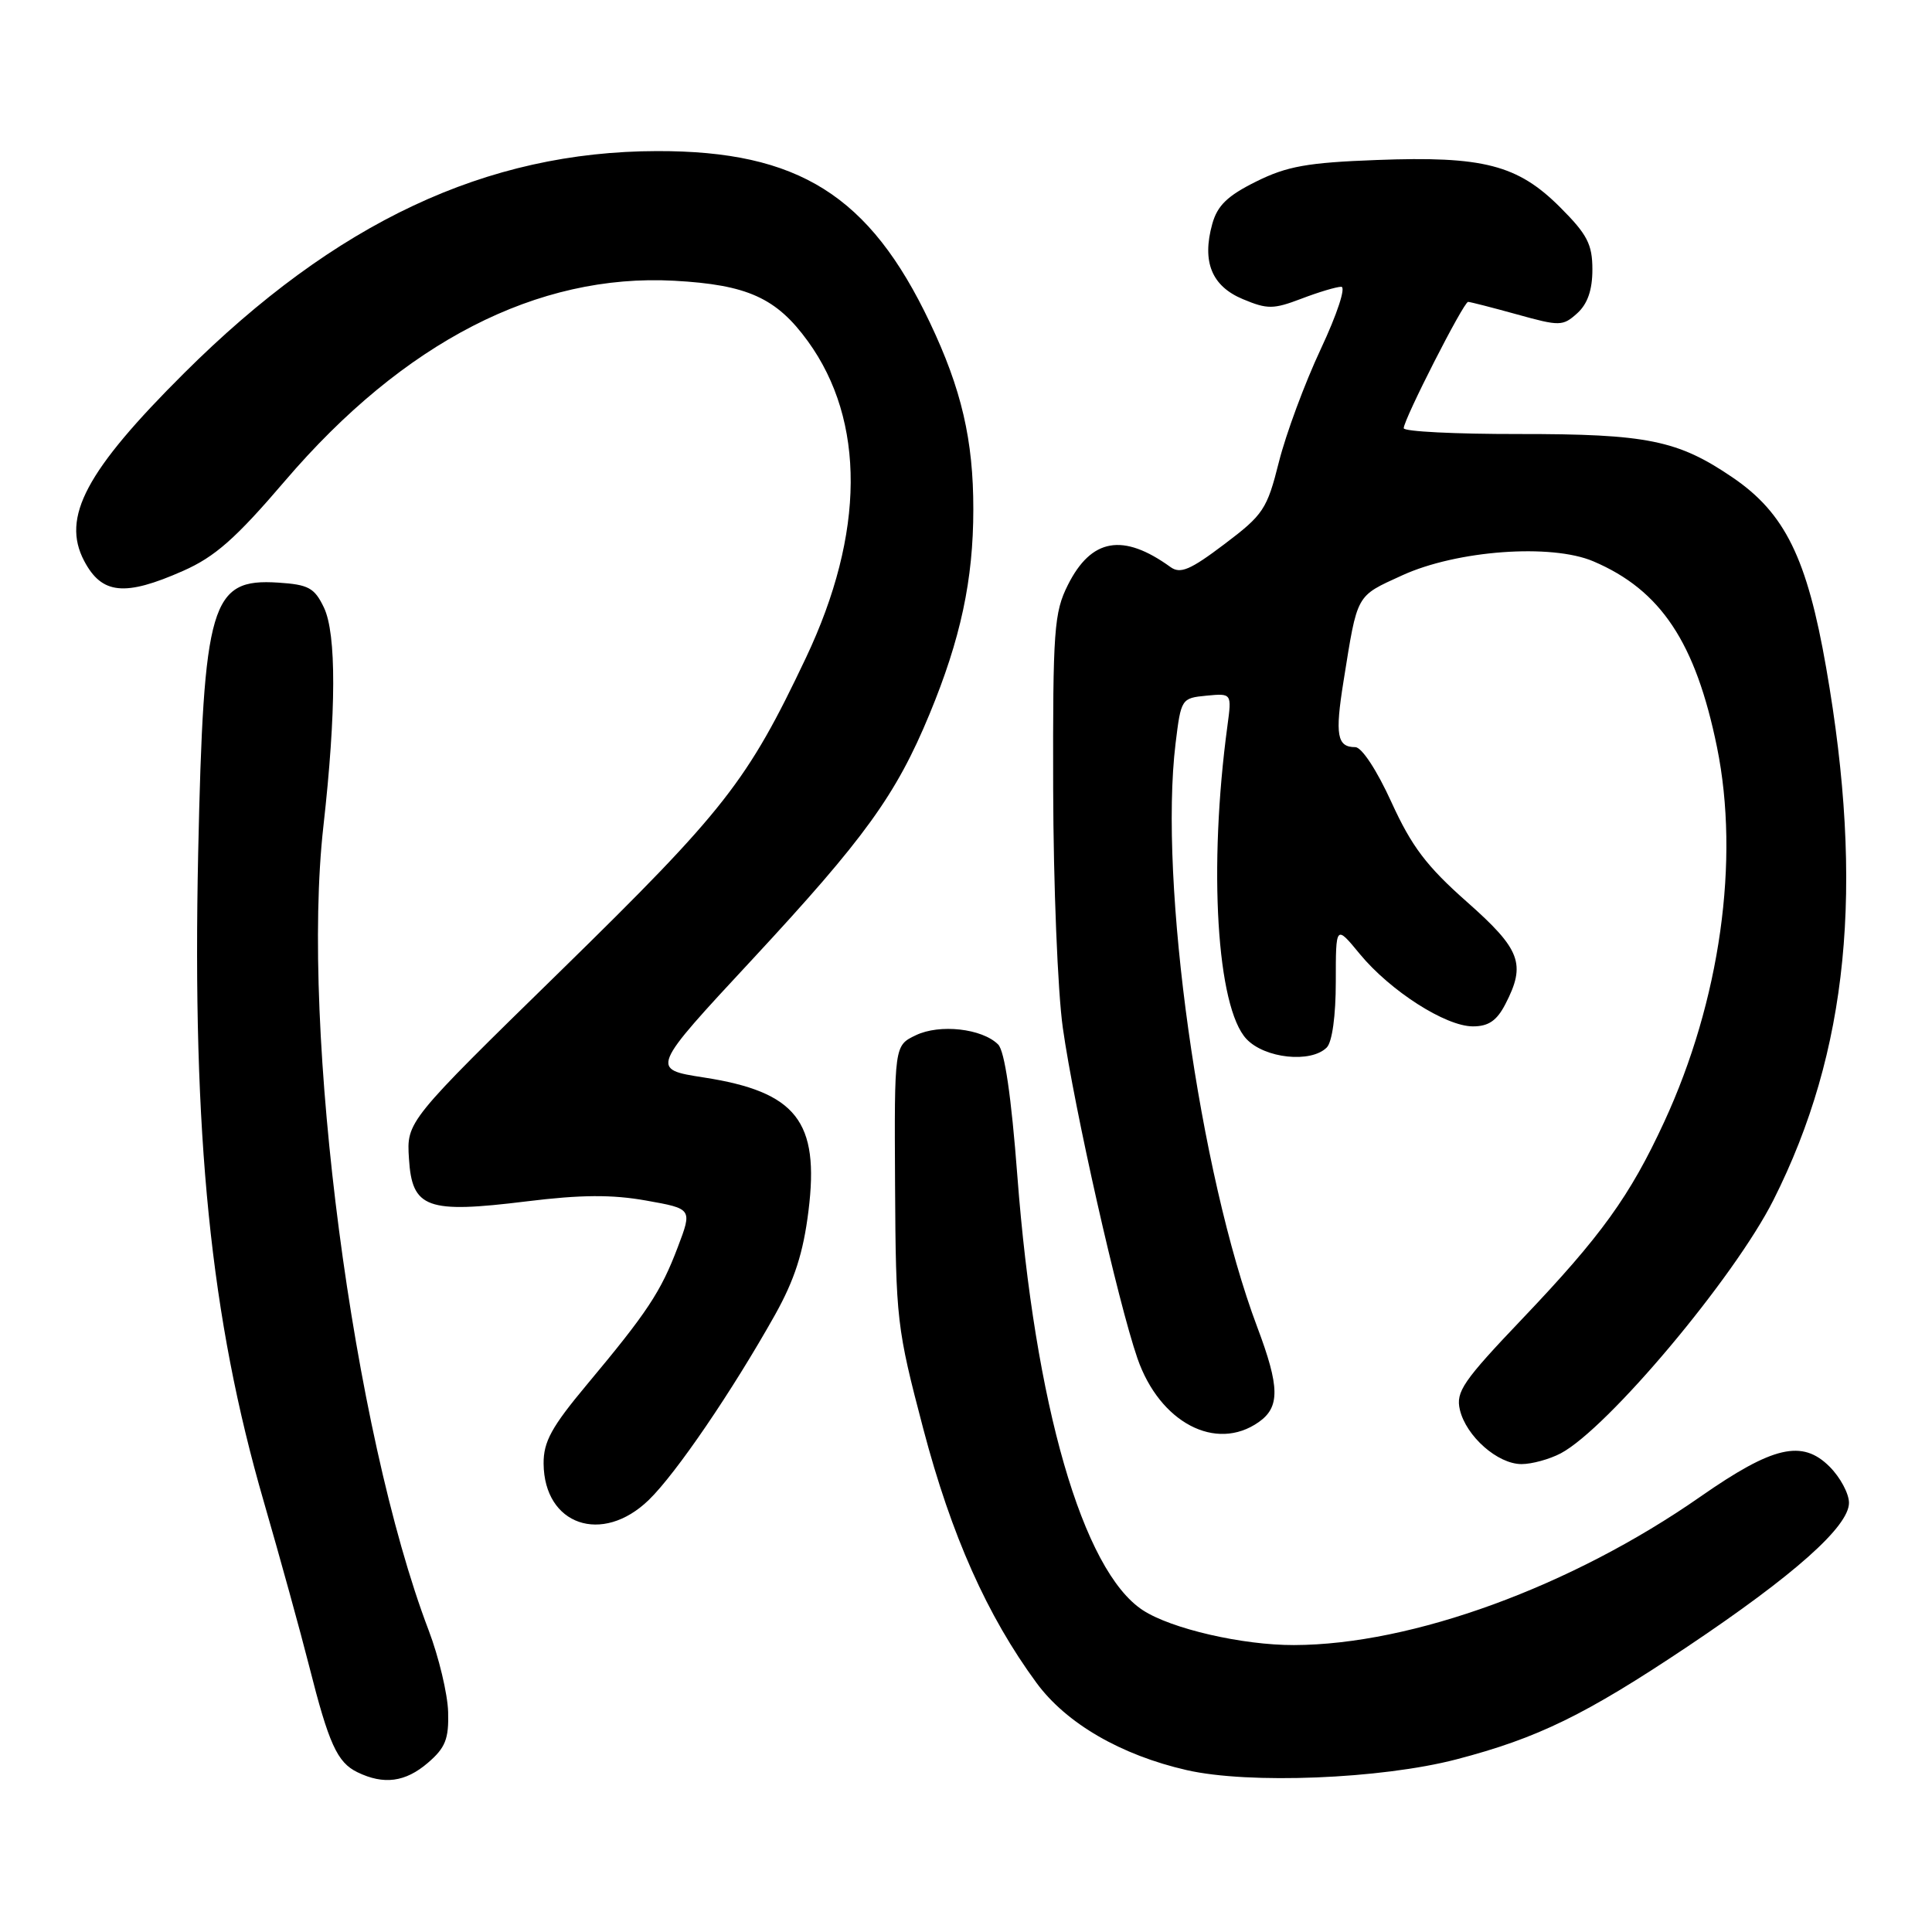<?xml version="1.0" encoding="UTF-8" standalone="no"?>
<!DOCTYPE svg PUBLIC "-//W3C//DTD SVG 1.1//EN" "http://www.w3.org/Graphics/SVG/1.1/DTD/svg11.dtd" >
<svg xmlns="http://www.w3.org/2000/svg" xmlns:xlink="http://www.w3.org/1999/xlink" version="1.1" viewBox="0 0 256 256">
 <g >
 <path fill="currentColor"
d=" M 56.69 233.59 C 59.02 231.59 59.48 230.43 59.38 226.84 C 59.31 224.45 58.15 219.57 56.79 216.00 C 46.77 189.68 39.81 136.50 42.85 109.50 C 44.56 94.28 44.59 83.98 42.92 80.50 C 41.67 77.89 40.88 77.46 36.86 77.20 C 27.93 76.62 26.98 79.83 26.26 113.00 C 25.46 150.55 27.89 174.63 34.96 199.00 C 37.11 206.43 39.81 216.21 40.96 220.75 C 43.57 231.08 44.68 233.53 47.36 234.83 C 50.86 236.53 53.72 236.14 56.69 233.59 Z  M 193.00 233.12 C 203.76 230.31 210.05 227.24 223.56 218.21 C 237.74 208.72 245.00 202.26 245.00 199.13 C 245.00 197.91 243.84 195.75 242.43 194.34 C 238.80 190.71 234.93 191.61 225.32 198.31 C 208.23 210.23 187.12 217.94 171.46 217.98 C 164.63 218.00 155.19 215.82 151.43 213.36 C 143.46 208.14 137.11 186.14 134.80 155.76 C 134.00 145.25 133.12 139.27 132.26 138.40 C 130.14 136.28 124.50 135.65 121.34 137.18 C 118.50 138.54 118.50 138.54 118.60 157.02 C 118.70 174.91 118.82 175.94 122.34 189.33 C 126.06 203.46 130.81 214.11 137.35 223.00 C 141.29 228.36 148.53 232.56 157.25 234.55 C 165.47 236.43 182.99 235.73 193.00 233.12 Z  M 85.97 198.75 C 89.58 195.25 97.02 184.33 102.69 174.23 C 105.29 169.57 106.44 166.01 107.13 160.43 C 108.60 148.58 105.53 144.67 93.26 142.77 C 86.17 141.67 86.17 141.67 99.72 127.09 C 114.59 111.07 118.73 105.34 123.16 94.64 C 127.29 84.67 128.97 76.82 128.97 67.50 C 128.98 58.31 127.41 51.57 123.21 42.73 C 115.22 25.90 105.80 19.98 87.07 20.02 C 64.45 20.06 44.48 29.44 24.40 49.44 C 11.39 62.39 8.11 68.55 11.15 74.32 C 13.49 78.76 16.52 79.07 24.25 75.65 C 28.49 73.78 31.23 71.36 37.77 63.71 C 53.50 45.32 71.21 36.22 89.33 37.20 C 99.04 37.73 102.88 39.47 107.05 45.22 C 114.70 55.78 114.61 70.65 106.80 87.14 C 99.02 103.55 96.04 107.36 74.38 128.56 C 53.87 148.61 53.87 148.61 54.19 153.54 C 54.60 160.11 56.55 160.82 69.76 159.19 C 76.98 158.30 81.08 158.27 85.62 159.08 C 91.74 160.17 91.74 160.17 89.80 165.28 C 87.56 171.18 85.77 173.89 77.79 183.44 C 73.08 189.08 72.01 191.03 72.03 193.94 C 72.10 202.09 79.79 204.74 85.97 198.75 Z  M 206.80 192.58 C 213.02 189.29 229.79 169.33 234.99 159.01 C 244.91 139.32 247.06 117.60 241.98 88.50 C 239.45 73.95 236.51 67.98 229.57 63.26 C 222.31 58.32 218.25 57.50 201.25 57.51 C 192.86 57.52 186.00 57.18 186.00 56.74 C 186.00 55.58 193.94 40.00 194.53 40.00 C 194.80 40.00 197.72 40.75 201.01 41.66 C 206.69 43.24 207.08 43.23 208.99 41.51 C 210.36 40.27 211.00 38.43 211.00 35.71 C 211.00 32.37 210.32 31.06 206.73 27.47 C 201.10 21.84 196.54 20.66 182.43 21.20 C 173.24 21.54 170.52 22.03 166.44 24.06 C 162.65 25.94 161.31 27.23 160.63 29.68 C 159.24 34.69 160.56 37.92 164.69 39.64 C 167.94 41.00 168.73 40.99 172.44 39.58 C 174.71 38.71 177.09 38.00 177.72 38.00 C 178.37 38.00 177.19 41.60 175.01 46.25 C 172.88 50.79 170.39 57.52 169.46 61.22 C 167.89 67.48 167.40 68.21 162.23 72.11 C 157.72 75.52 156.40 76.08 155.10 75.14 C 148.81 70.59 144.60 71.32 141.50 77.51 C 139.67 81.16 139.50 83.44 139.55 104.50 C 139.58 117.15 140.15 131.42 140.83 136.20 C 142.34 146.89 148.14 172.54 150.72 180.00 C 153.67 188.50 161.11 192.42 166.78 188.44 C 169.62 186.45 169.58 183.78 166.59 175.84 C 158.92 155.46 153.53 116.90 155.77 98.50 C 156.49 92.59 156.55 92.50 159.86 92.18 C 163.22 91.86 163.22 91.86 162.64 96.18 C 160.10 115.00 161.23 133.48 165.16 137.67 C 167.58 140.25 173.70 140.90 175.80 138.80 C 176.52 138.08 177.00 134.59 177.00 130.07 C 177.00 122.54 177.00 122.54 180.19 126.42 C 184.23 131.31 191.55 136.00 195.17 136.00 C 197.24 136.00 198.34 135.24 199.47 133.05 C 202.23 127.72 201.51 125.81 194.36 119.49 C 189.03 114.78 187.05 112.16 184.38 106.31 C 182.45 102.07 180.44 99.00 179.58 99.00 C 177.16 99.00 176.88 97.40 178.02 90.29 C 179.90 78.56 179.61 79.07 185.79 76.24 C 193.03 72.92 205.55 72.00 211.13 74.38 C 220.07 78.19 224.67 85.11 227.51 99.00 C 230.56 113.96 227.93 132.62 220.51 148.67 C 215.98 158.48 212.17 163.77 201.73 174.73 C 193.86 182.99 192.88 184.42 193.44 186.80 C 194.27 190.31 198.44 194.00 201.61 194.00 C 202.98 194.00 205.31 193.36 206.80 192.58 Z "/>
</g>
</svg>